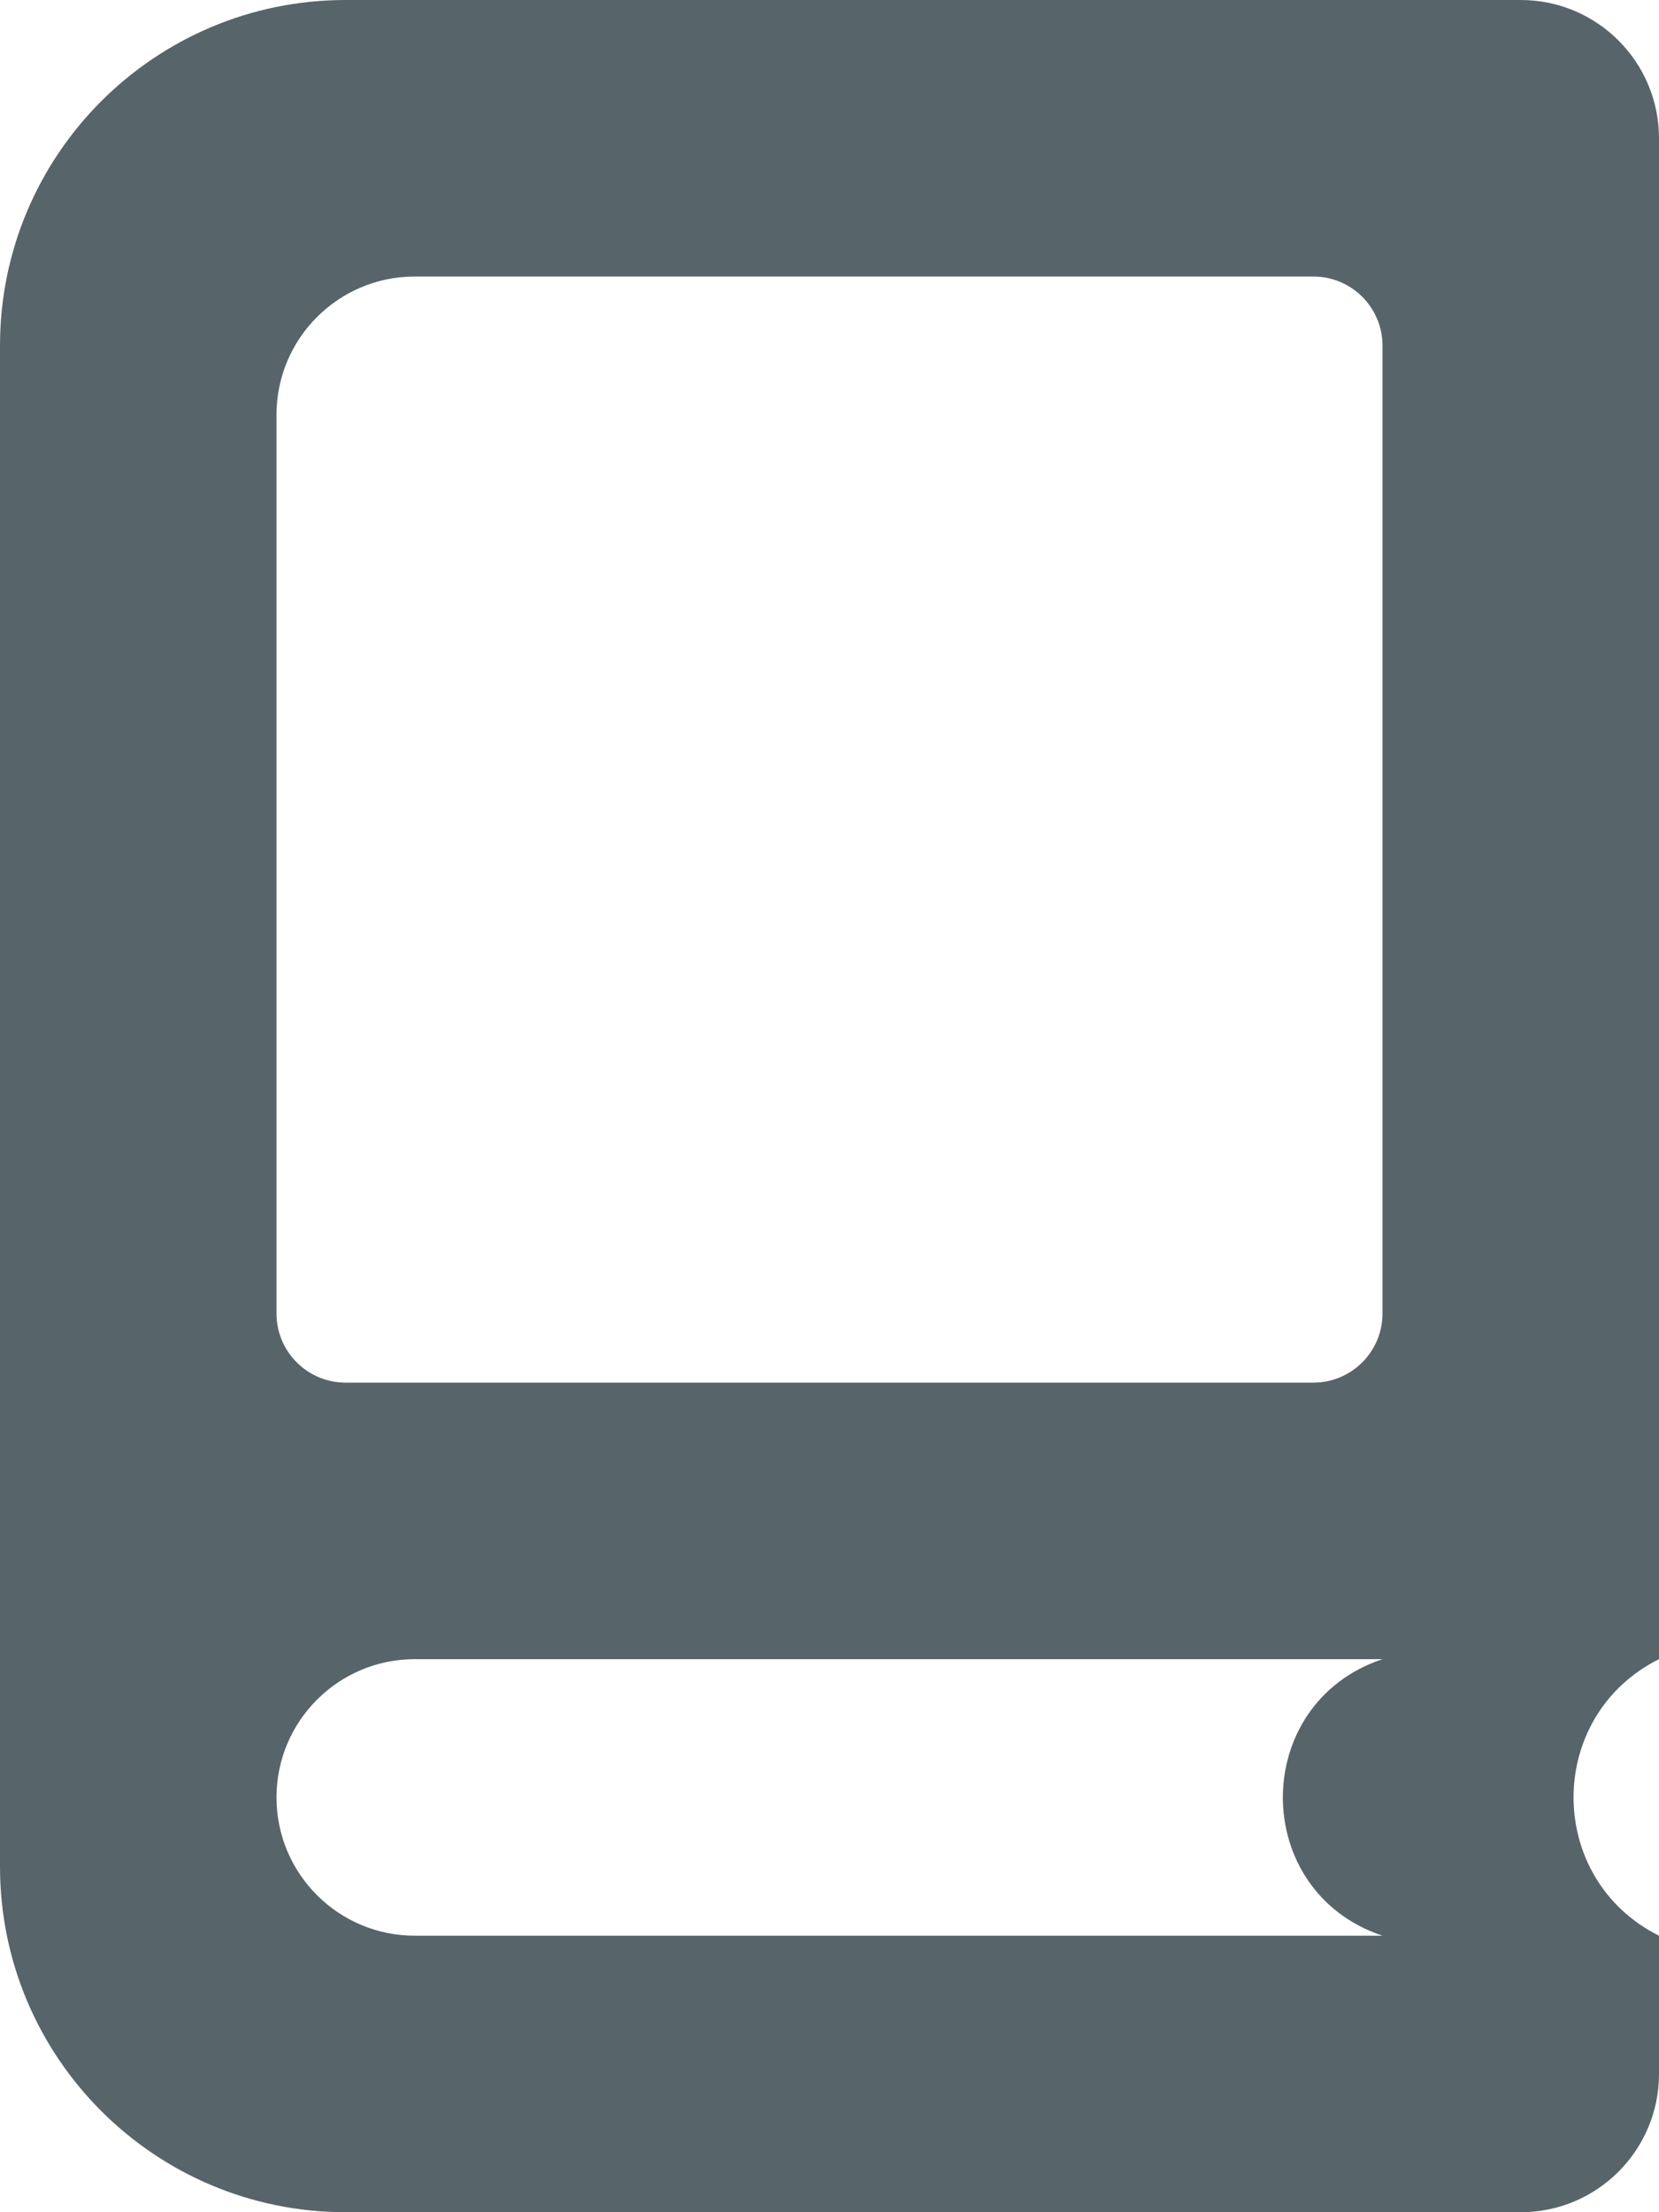 <svg width="12" height="16" viewBox="0 0 12 16" fill="none" xmlns="http://www.w3.org/2000/svg">
<path fill-rule="evenodd" clip-rule="evenodd" d="M12 15C12 15.552 11.552 16 11 16H2.5C1.119 16 0 14.881 0 13.5V2.5C0 1.119 1.119 0 2.5 0H11C11.552 0 12 0.448 12 1V12C11.176 12.412 11.176 13.588 12 14V15ZM2 3C2 2.448 2.448 2 3 2H9.5C9.776 2 10 2.224 10 2.5V9.5C10 9.776 9.776 10 9.5 10H2.5C2.224 10 2 9.776 2 9.5V3ZM10 14H3C2.448 14 2 13.552 2 13C2 12.448 2.448 12 3 12H10C9.039 12.32 9.039 13.68 10 14Z" fill="#57656A"/>
</svg>
